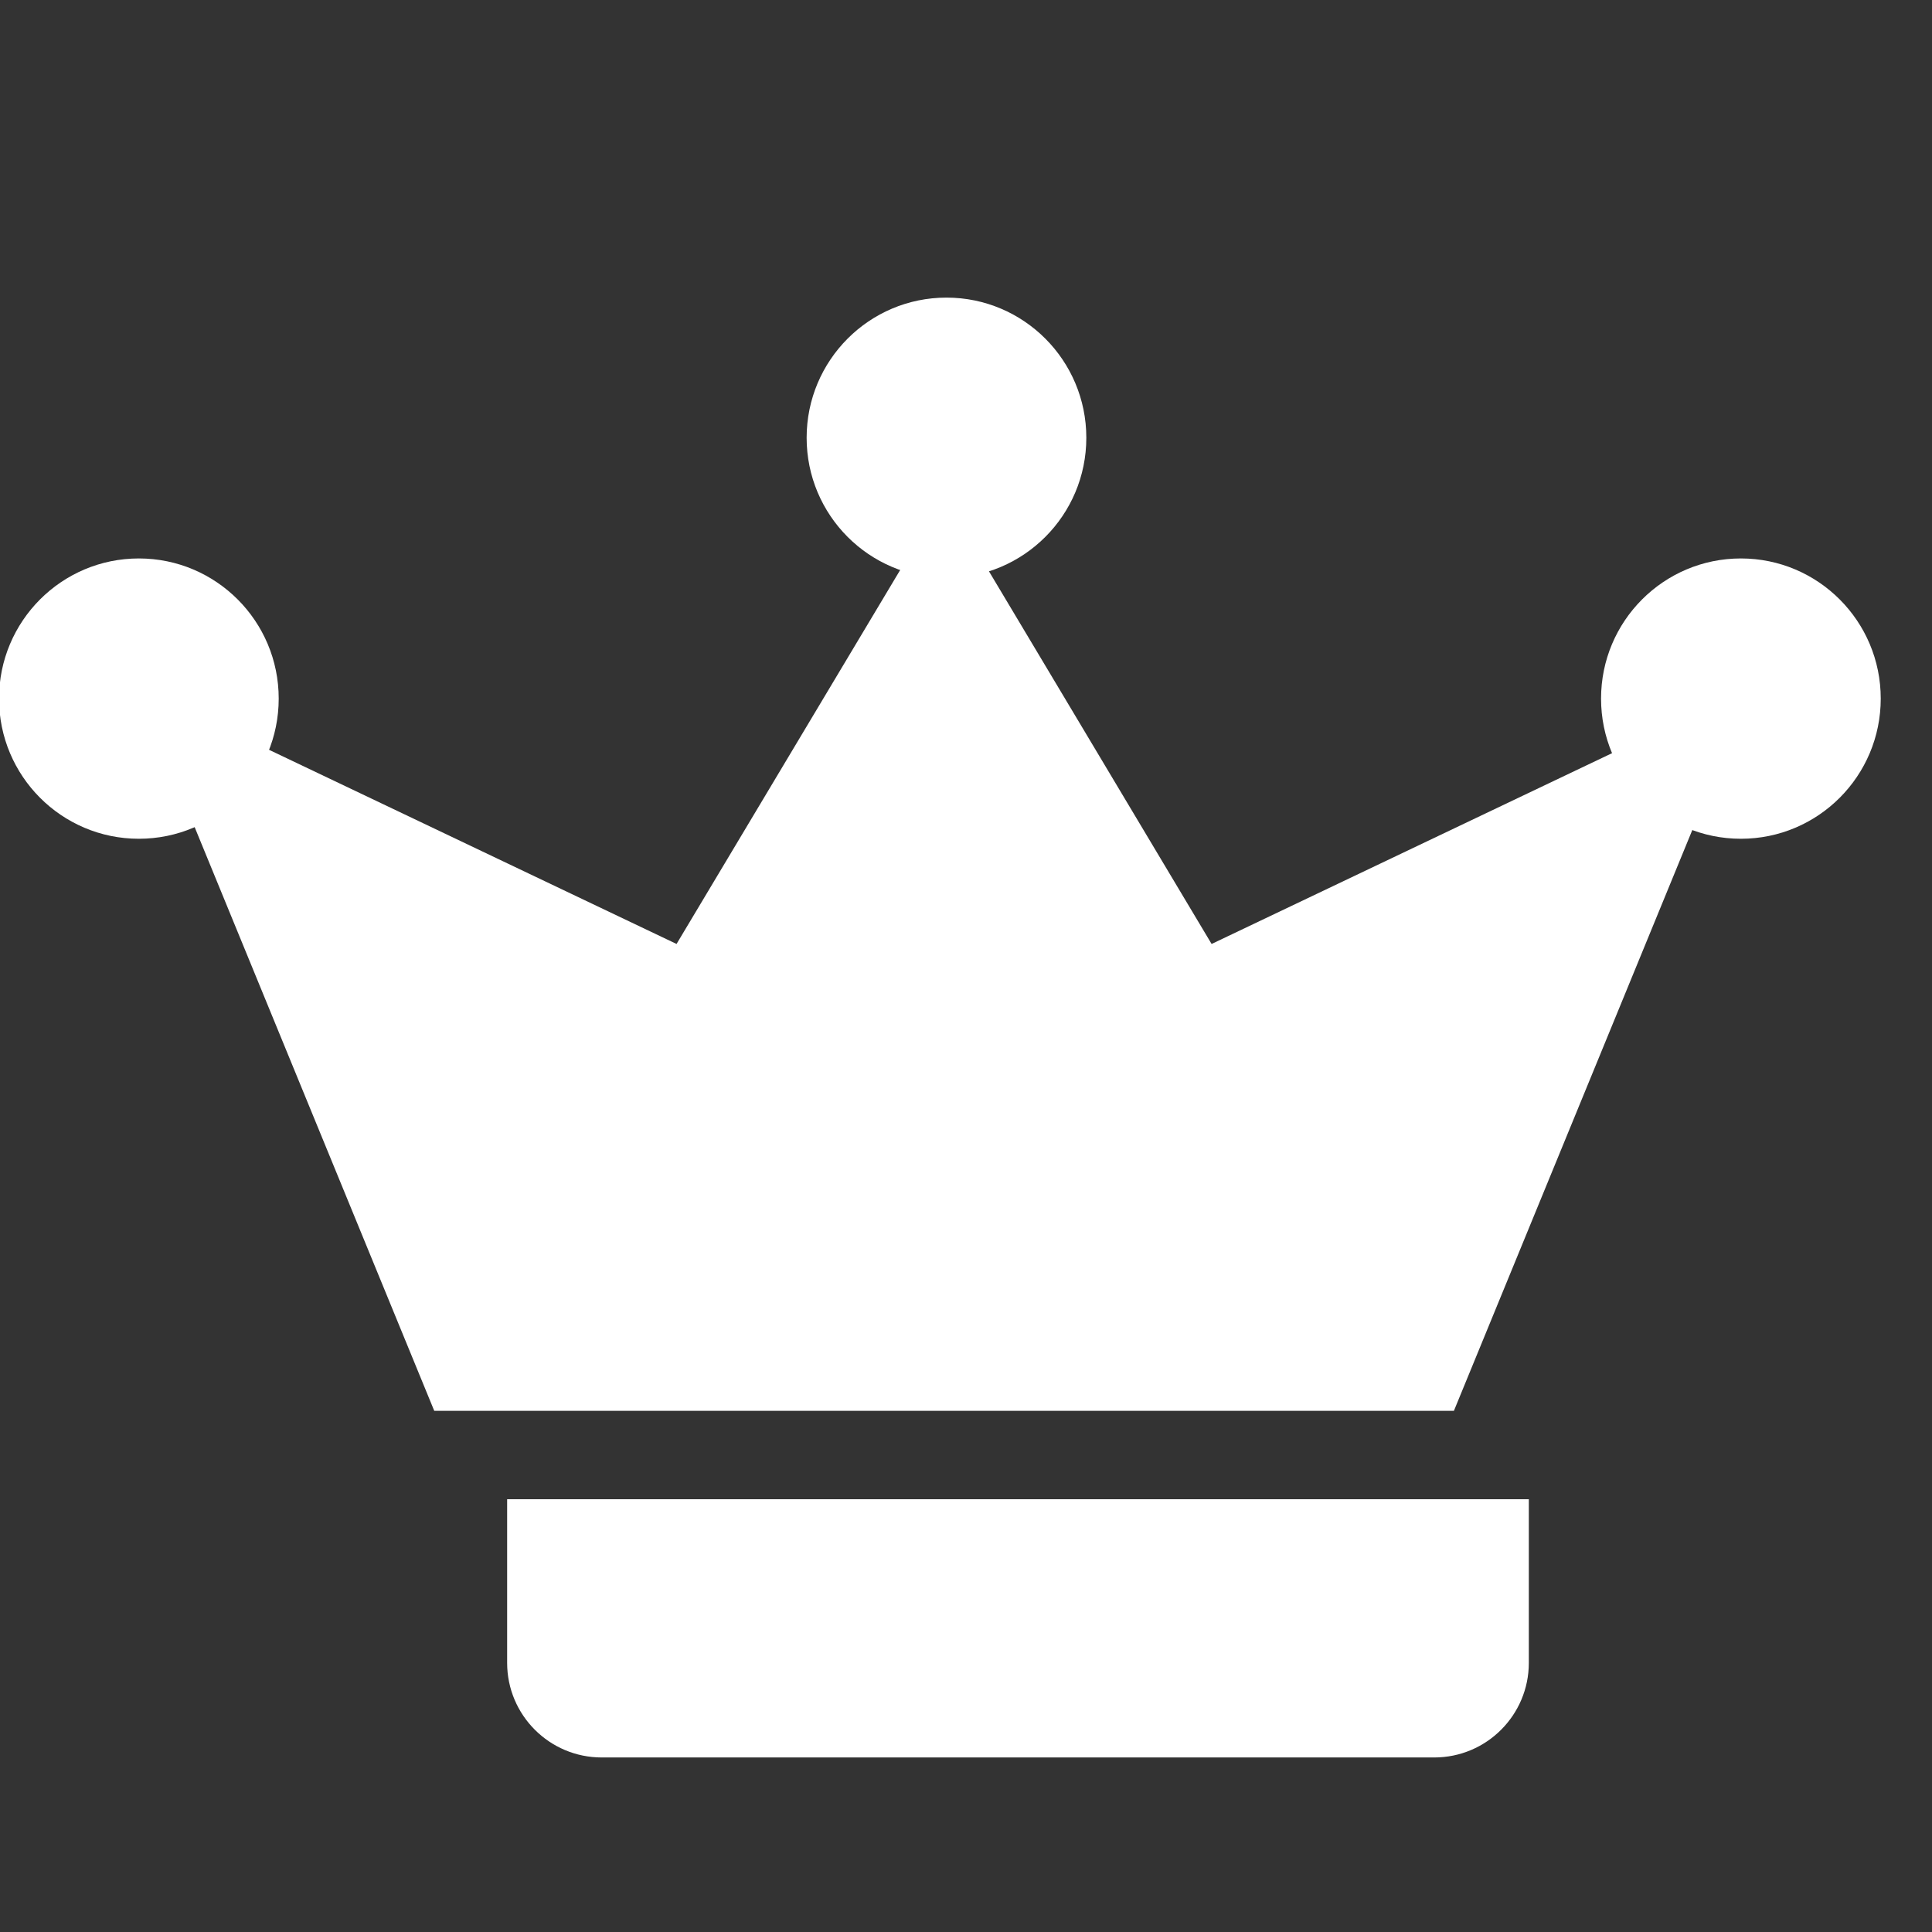 <?xml version="1.0" encoding="UTF-8" standalone="no"?>
<!DOCTYPE svg PUBLIC "-//W3C//DTD SVG 1.1//EN" "http://www.w3.org/Graphics/SVG/1.1/DTD/svg11.dtd">
<svg width="100%" height="100%" viewBox="0 0 512 512" version="1.1" xmlns="http://www.w3.org/2000/svg" xmlns:xlink="http://www.w3.org/1999/xlink" xml:space="preserve" xmlns:serif="http://www.serif.com/" style="fill-rule:evenodd;clip-rule:evenodd;stroke-linejoin:round;stroke-miterlimit:2;">
    <rect x="0" y="0" width="512" height="512" fill="#333333" stroke="none"/>
    <g id="Crown" transform="matrix(19.755,0,0,27.907,-6874.32,-6135.37)">
        <g transform="matrix(0.327,0,0,0.232,-143.209,-181.137)">
            <circle cx="1507.8" cy="1756.99" r="5.737" style="fill:white;"/>
        </g>
        <g transform="matrix(0.327,0,0,0.232,-121.718,-181.137)">
            <circle cx="1507.8" cy="1756.99" r="5.737" style="fill:white;"/>
        </g>
        <g transform="matrix(0.327,0,0,0.232,-132.375,-183.614)">
            <circle cx="1507.8" cy="1756.99" r="5.737" style="fill:white;"/>
        </g>
        <g transform="matrix(0.295,0,0,0.232,-91.733,-180.689)">
            <path d="M1560.07,1787.83L1513.61,1787.83L1513.61,1794.53C1513.61,1796.66 1515.53,1798.4 1517.91,1798.4C1526.76,1798.4 1546.92,1798.4 1555.77,1798.4C1558.15,1798.4 1560.07,1796.66 1560.07,1794.53C1560.07,1791.51 1560.07,1787.83 1560.07,1787.83Z" style="fill:white;"/>
        </g>
        <g transform="matrix(0.327,0,0,0.232,-177.888,-181.018)">
            <path d="M1657.86,1766.52L1679.99,1756L1667.8,1785.63L1625.97,1785.63L1613.78,1756L1635.91,1766.52L1646.89,1748.2L1657.86,1766.52Z" style="fill:white;"/>
        </g>
    </g>
</svg>
